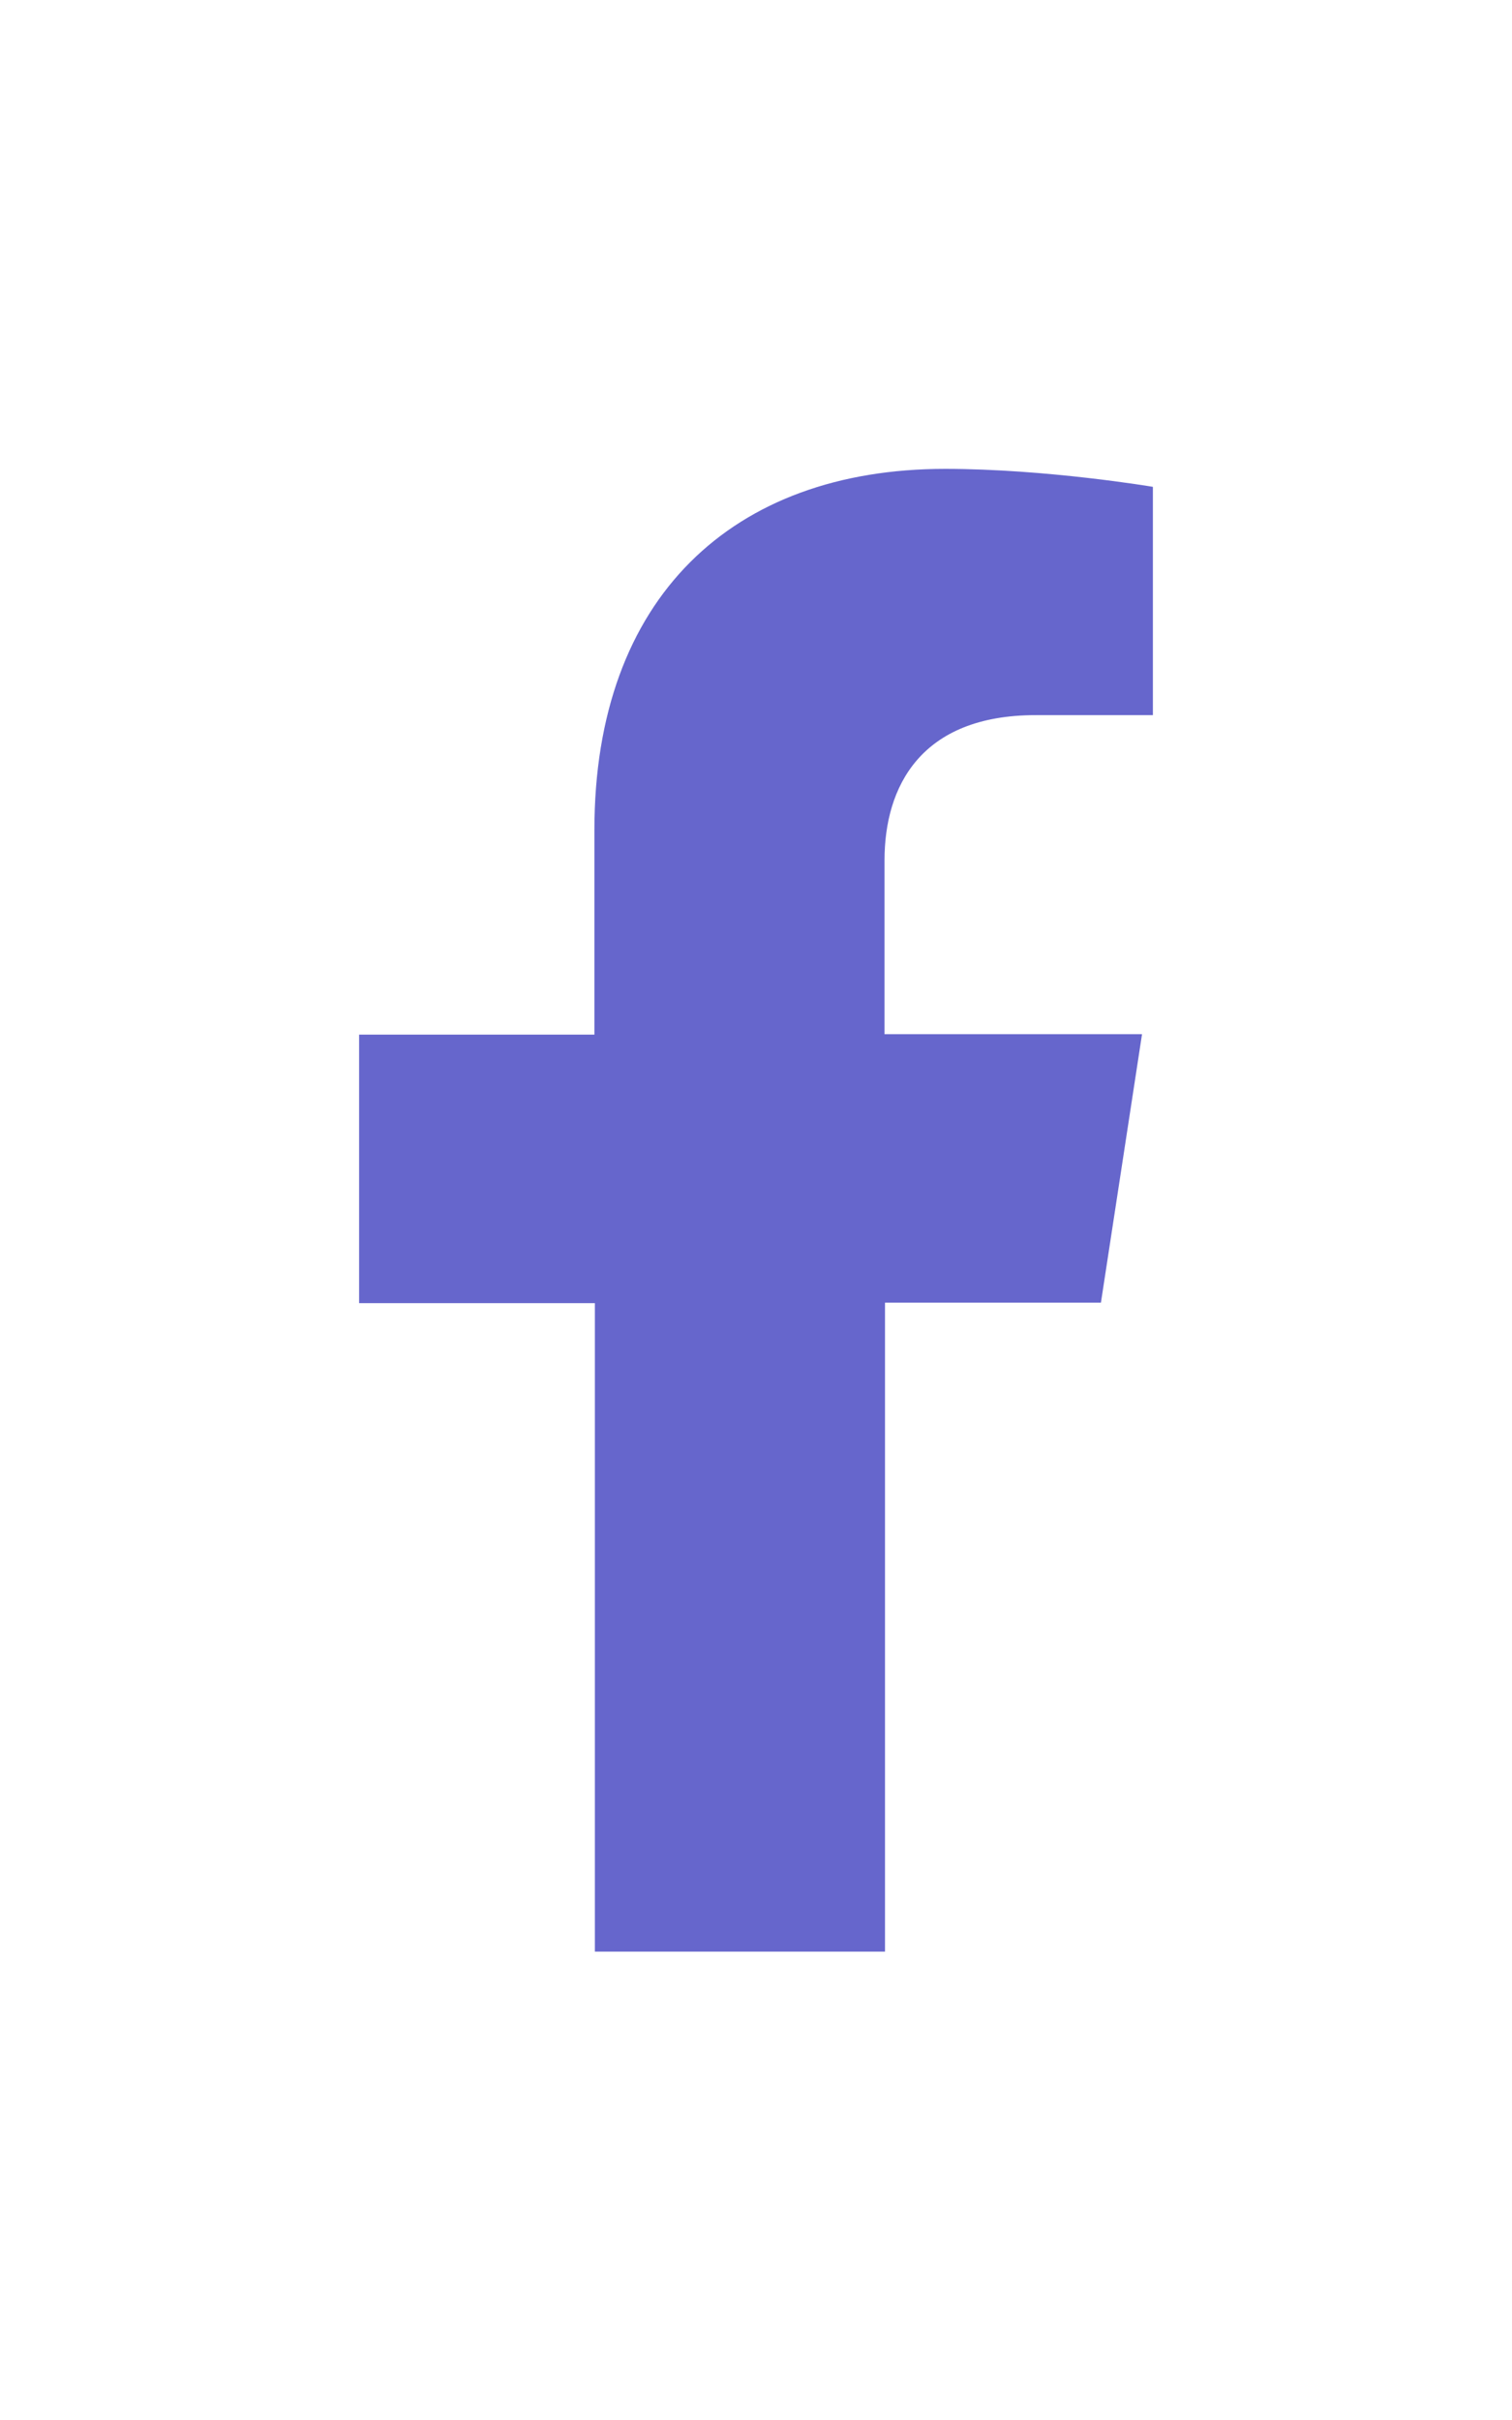 <?xml version="1.0" encoding="utf-8"?>
<!-- Generator: Adobe Illustrator 26.0.3, SVG Export Plug-In . SVG Version: 6.00 Build 0)  -->
<svg version="1.1" id="Layer_1" xmlns="http://www.w3.org/2000/svg" xmlns:xlink="http://www.w3.org/1999/xlink" x="0px" y="0px"
	 viewBox="0 0 320 512" style="enable-background:new 0 0 320 512;" xml:space="preserve">
<style type="text/css">
	.st0{fill:#6666CC;}
</style>
<path class="st0" d="M233,275.6l8.7-56.8h-54.5V182c0-15.5,7.6-30.7,32-30.7H244V103c0,0-22.5-3.8-44-3.8
	c-44.9,0-74.2,27.2-74.2,76.4v43.3H76v56.8h49.9v137.2h61.4V275.6H233z"/>
</svg>

